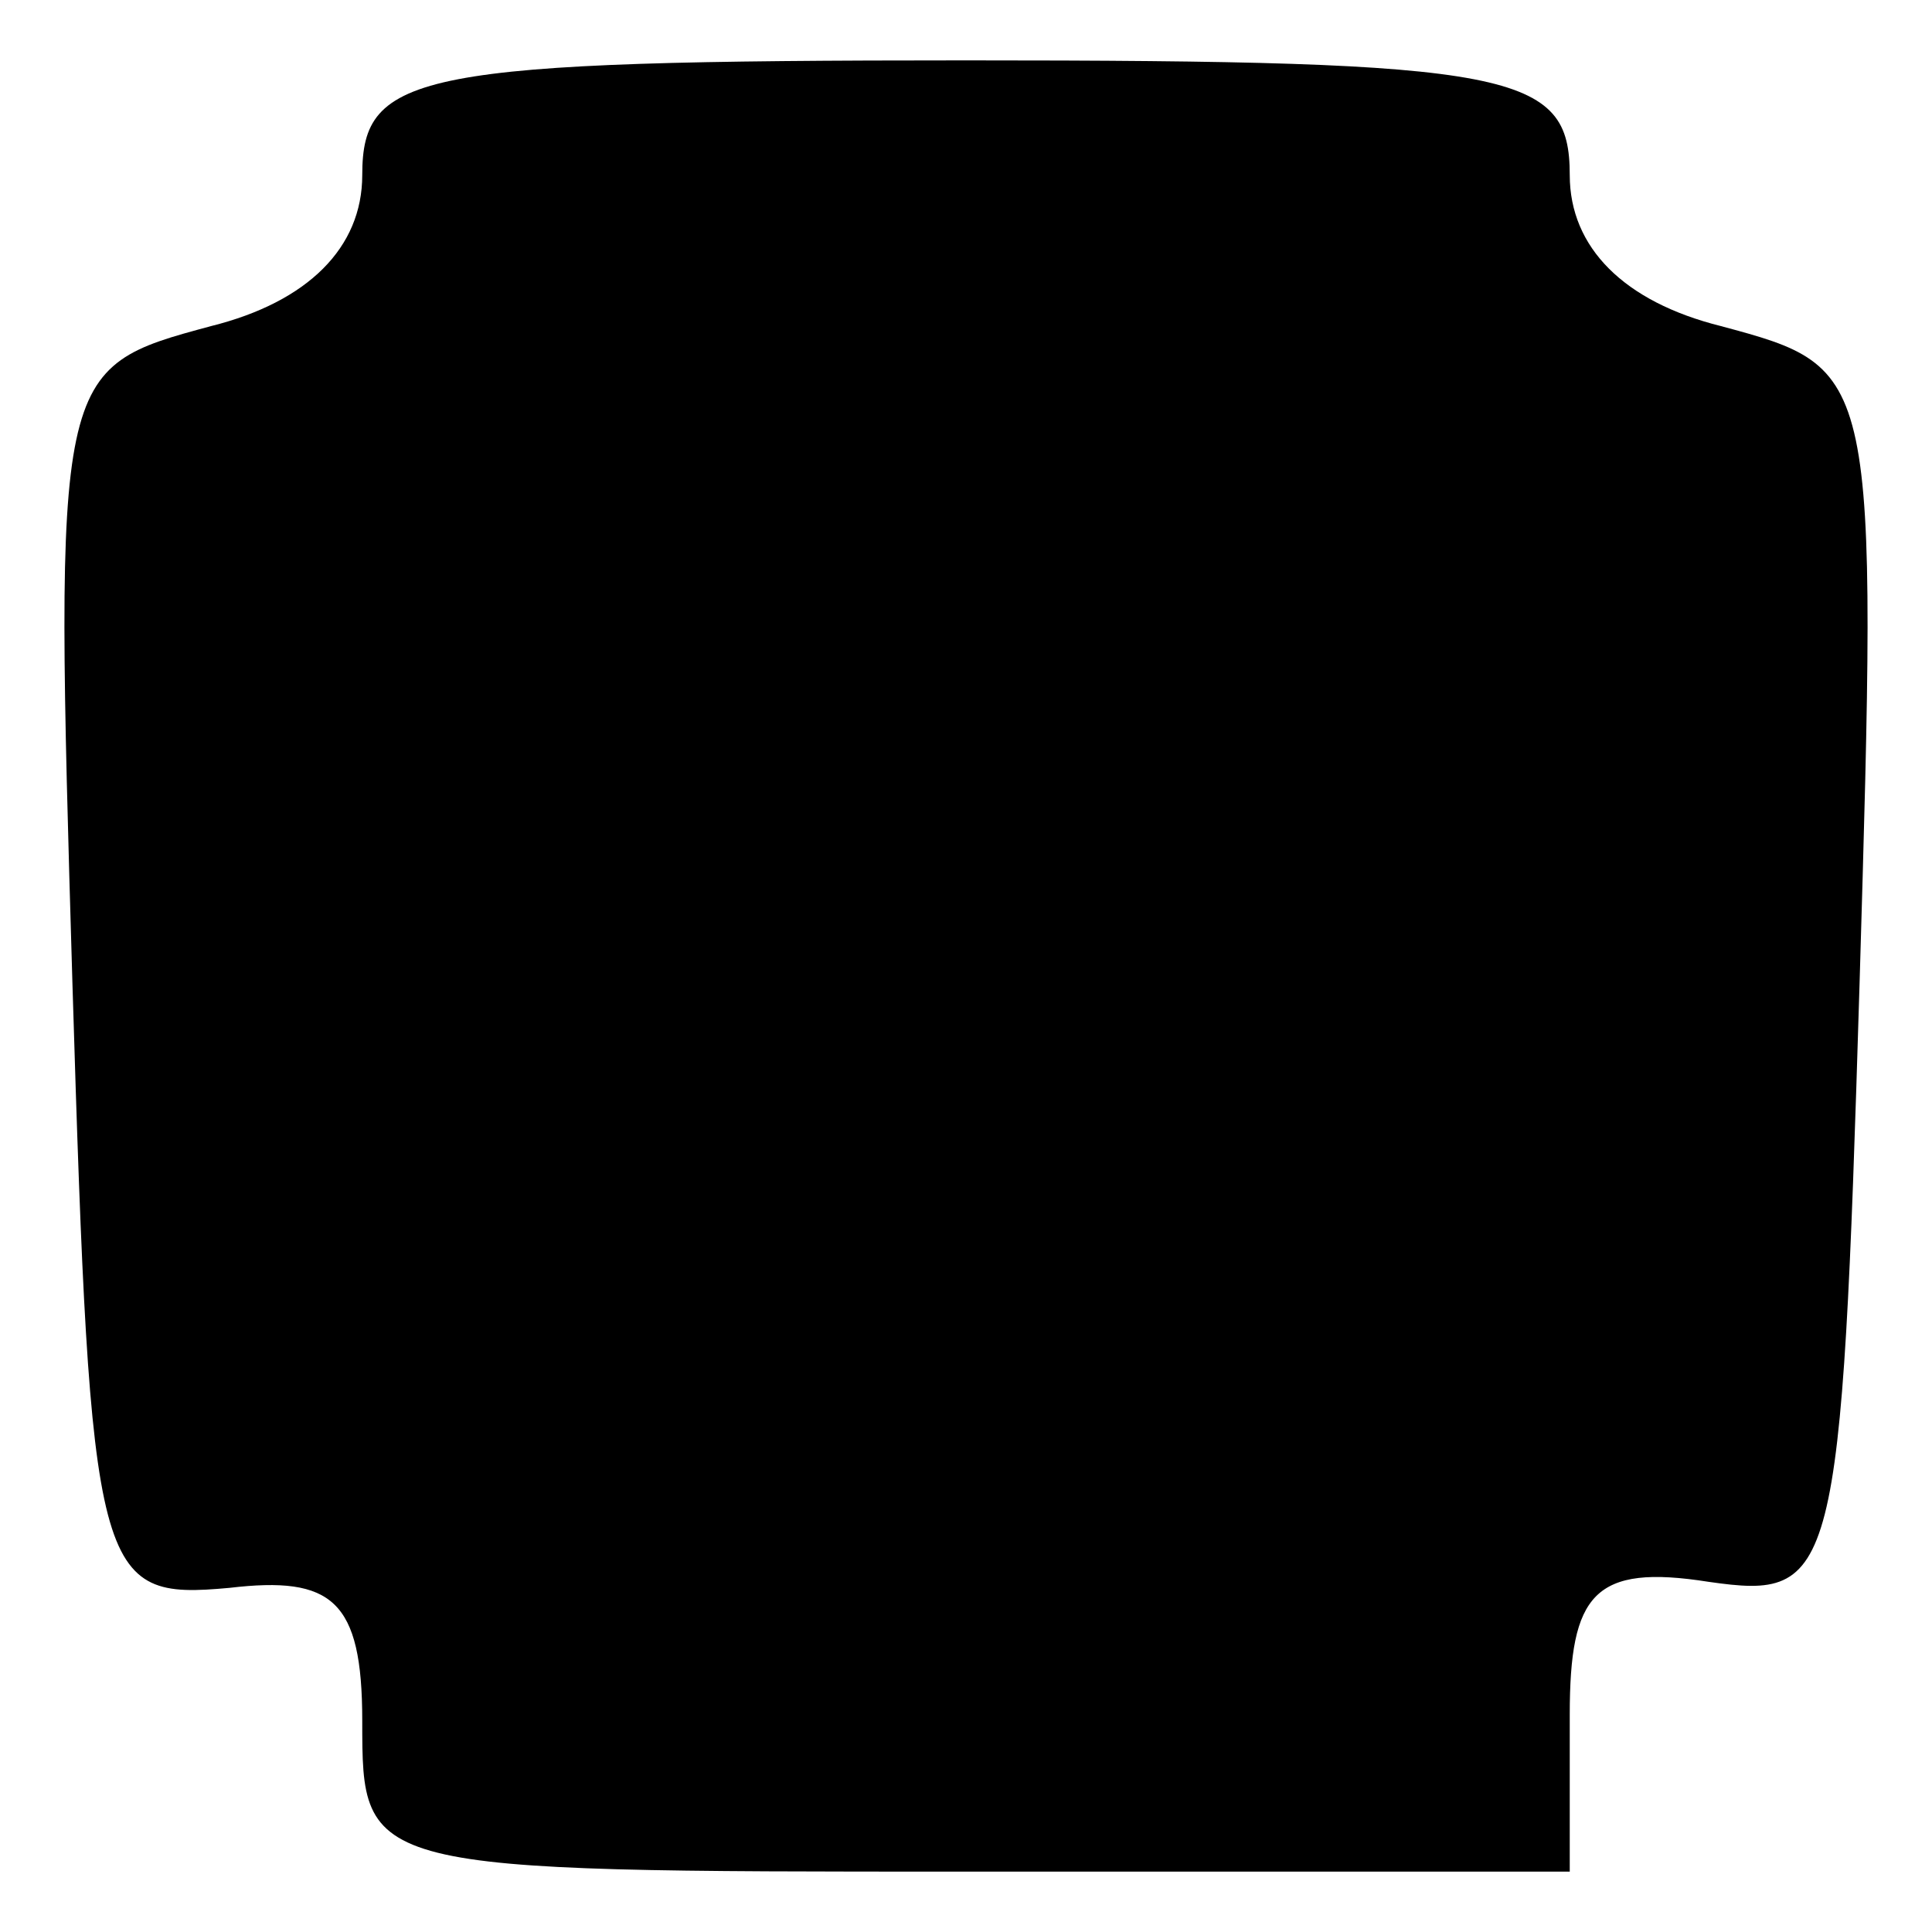 <?xml version="1.0" standalone="no"?>
<!DOCTYPE svg PUBLIC "-//W3C//DTD SVG 20010904//EN"
 "http://www.w3.org/TR/2001/REC-SVG-20010904/DTD/svg10.dtd">
<svg version="1.0" xmlns="http://www.w3.org/2000/svg"
 width="32pt" height="32pt" viewBox="0 0 32 32"
 preserveAspectRatio="xMidYMid meet">
<g transform="translate(0,32) scale(0.1,-0.1)"
fill="#000000" stroke="none">
<path fill="#000000" stroke="none" d="M60 291 c0 -12 -9 -21 -25 -25 -26 -7
-26 -7 -23 -109 3 -99 4 -102 26 -100 17 2 22 -2 22 -22 0 -25 0 -25 100 -25
l100 0 0 26 c0 20 4 25 23 22 21 -3 22 0 25 99 3 102 3 102 -23 109 -16 4 -25
13 -25 25 0 17 -9 19 -100 19 -91 0 -100 -2 -100 -19z"/>
</g>
</svg>
